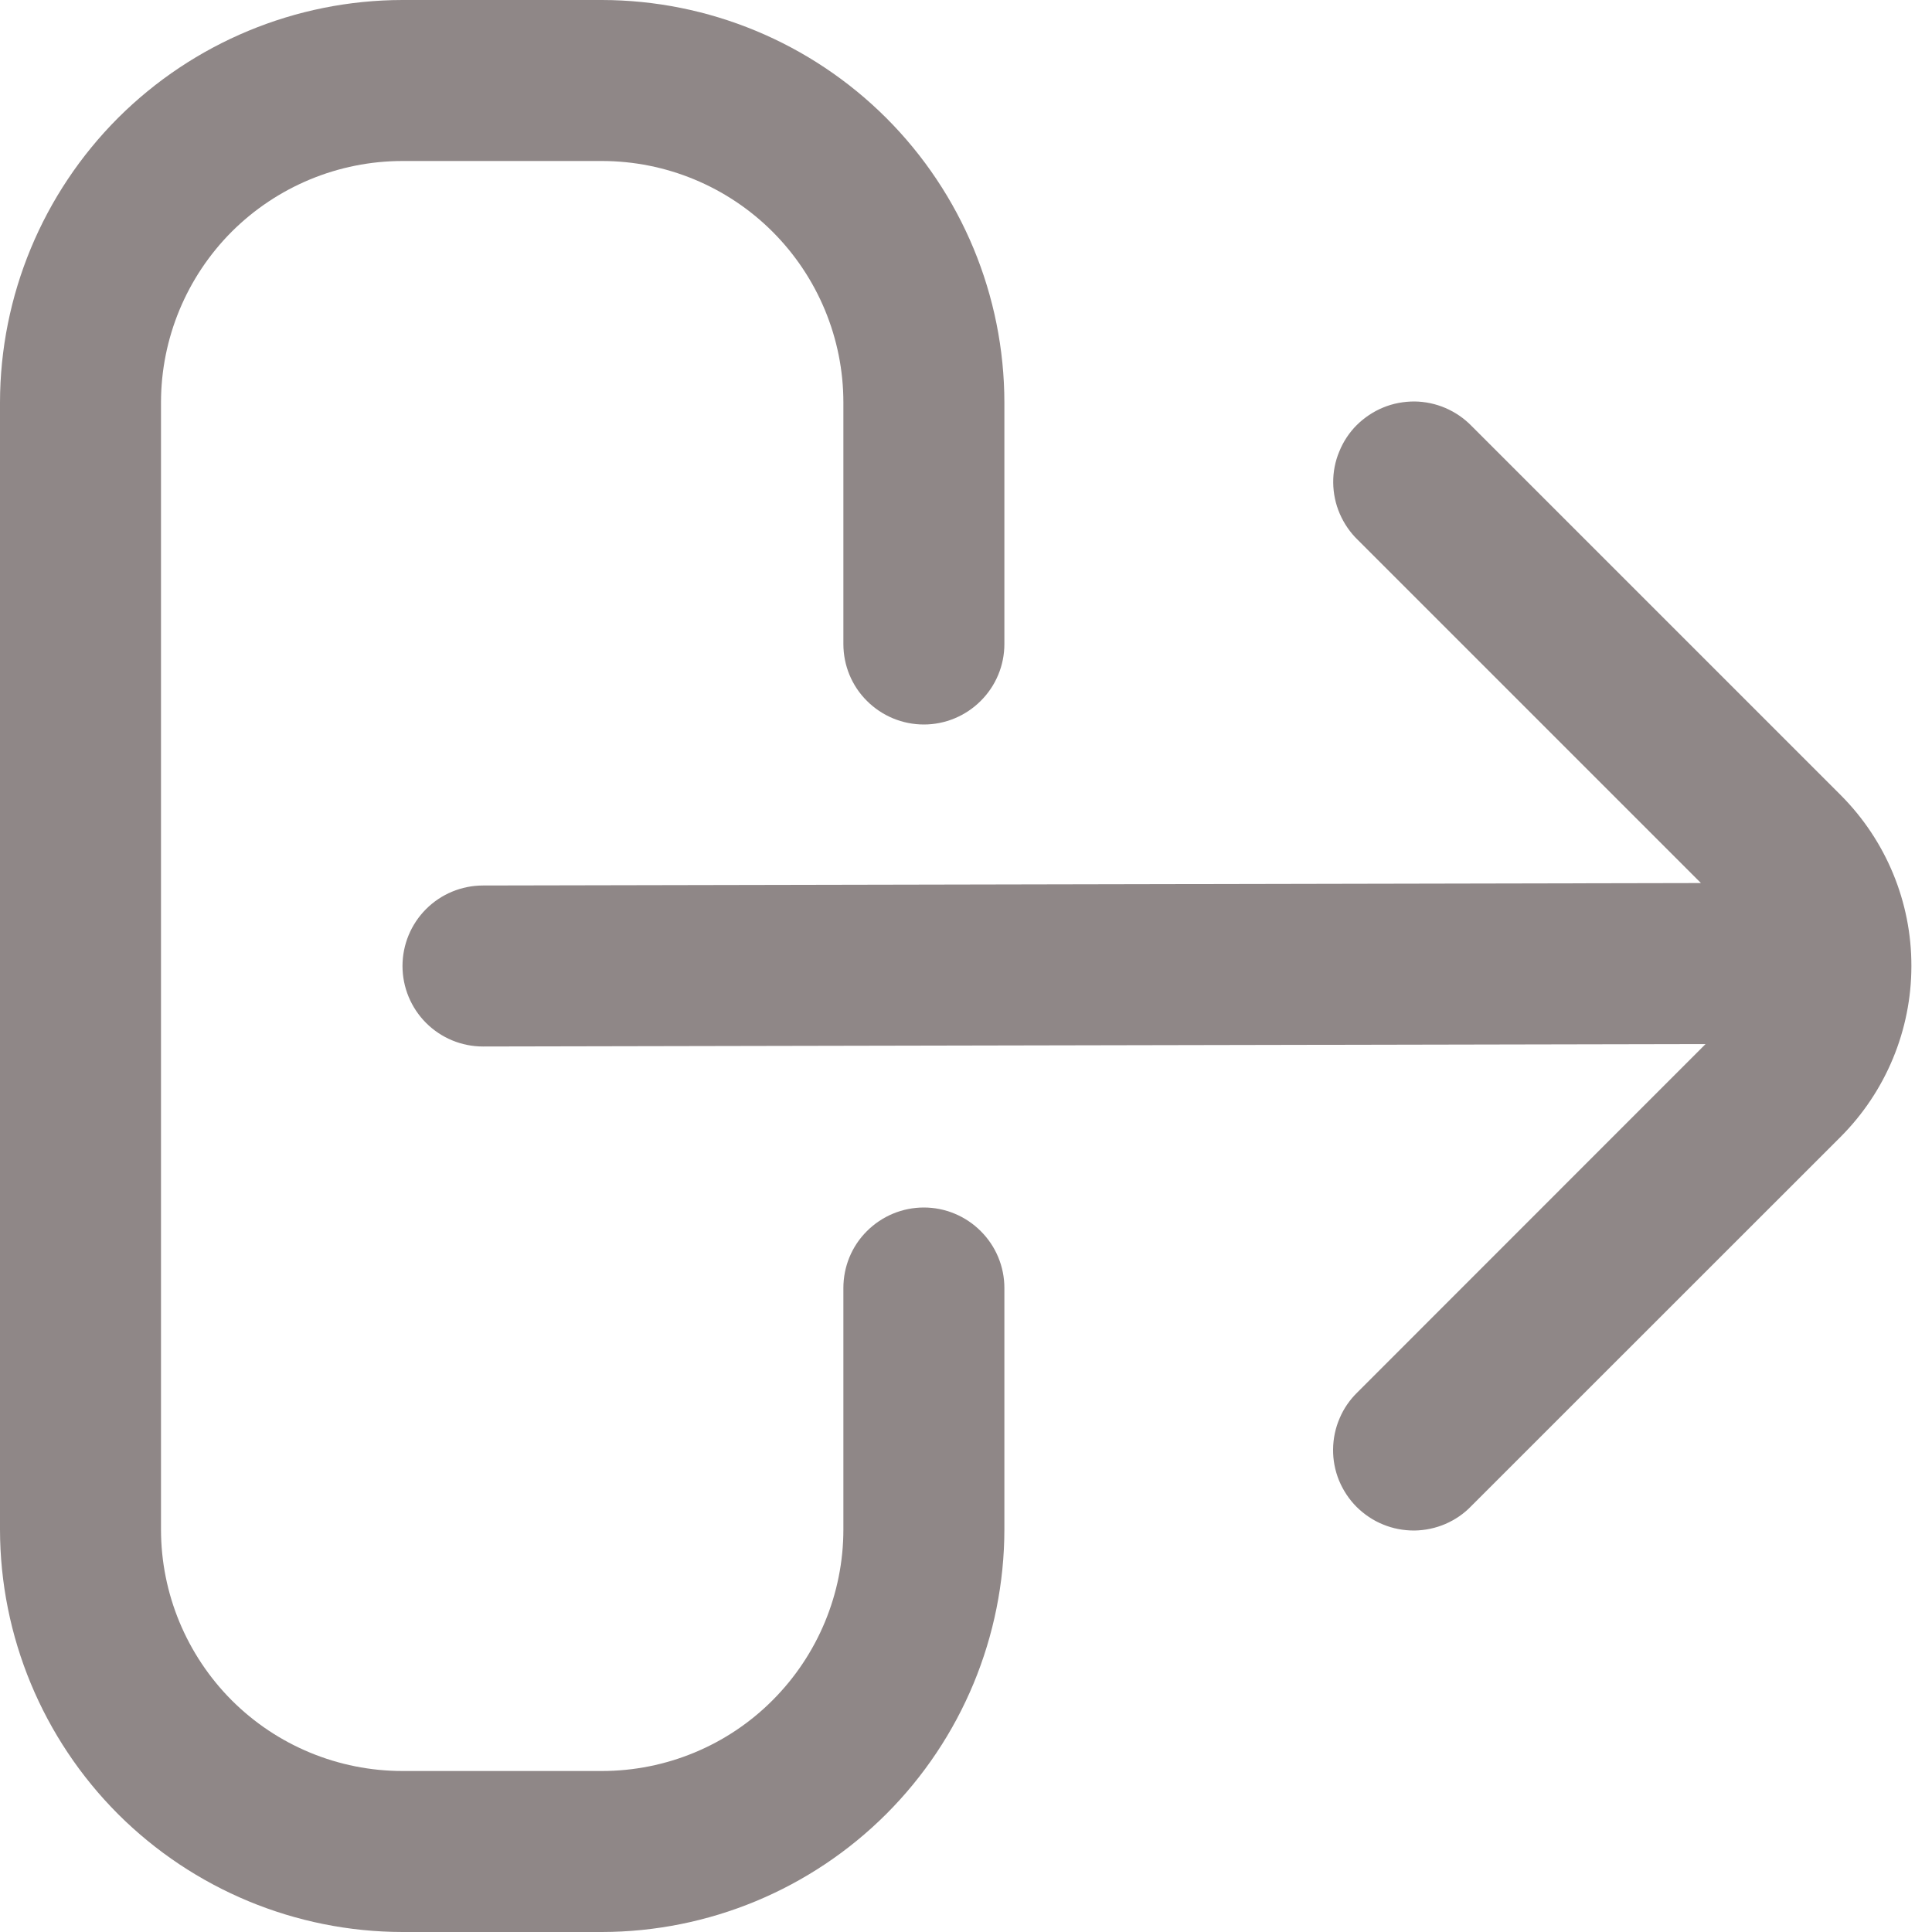 <svg width="15" height="15" viewBox="0 0 15 15" fill="none" xmlns="http://www.w3.org/2000/svg">
<g clip-path="url(#clip0_217_4)">
<path d="M7.173 9.375C7.007 9.375 6.848 9.441 6.731 9.558C6.613 9.675 6.548 9.834 6.548 10V11.875C6.548 12.372 6.35 12.849 5.998 13.201C5.647 13.553 5.17 13.75 4.673 13.75H3.125C2.628 13.75 2.151 13.553 1.799 13.201C1.448 12.849 1.25 12.372 1.25 11.875V3.125C1.25 2.628 1.448 2.151 1.799 1.799C2.151 1.448 2.628 1.25 3.125 1.25H4.673C5.17 1.25 5.647 1.448 5.998 1.799C6.35 2.151 6.548 2.628 6.548 3.125V5C6.548 5.166 6.613 5.325 6.731 5.442C6.848 5.559 7.007 5.625 7.173 5.625C7.338 5.625 7.497 5.559 7.614 5.442C7.732 5.325 7.798 5.166 7.798 5V3.125C7.797 2.296 7.467 1.502 6.881 0.916C6.295 0.331 5.501 0.001 4.673 0H3.125C2.296 0.001 1.502 0.331 0.916 0.916C0.331 1.502 0.001 2.296 0 3.125L0 11.875C0.001 12.704 0.331 13.498 0.916 14.084C1.502 14.669 2.296 14.999 3.125 15H4.673C5.501 14.999 6.295 14.669 6.881 14.084C7.467 13.498 7.797 12.704 7.798 11.875V10C7.798 9.834 7.732 9.675 7.614 9.558C7.497 9.441 7.338 9.375 7.173 9.375Z" fill="#8F8787"/>
<path d="M14.292 6.174L11.426 3.308C11.368 3.248 11.299 3.201 11.223 3.168C11.146 3.135 11.065 3.118 10.982 3.117C10.899 3.117 10.816 3.132 10.739 3.164C10.663 3.195 10.593 3.242 10.534 3.3C10.475 3.359 10.429 3.429 10.398 3.506C10.366 3.582 10.35 3.665 10.351 3.748C10.352 3.831 10.369 3.913 10.402 3.989C10.435 4.065 10.482 4.134 10.542 4.192L13.206 6.856L3.75 6.875C3.584 6.875 3.425 6.941 3.308 7.058C3.191 7.175 3.125 7.334 3.125 7.5C3.125 7.666 3.191 7.825 3.308 7.942C3.425 8.059 3.584 8.125 3.75 8.125L13.242 8.106L10.541 10.808C10.481 10.866 10.433 10.935 10.401 11.011C10.368 11.087 10.351 11.169 10.35 11.252C10.349 11.335 10.365 11.418 10.396 11.494C10.428 11.571 10.474 11.641 10.533 11.7C10.592 11.758 10.661 11.805 10.738 11.836C10.815 11.868 10.897 11.883 10.98 11.883C11.063 11.882 11.145 11.865 11.222 11.832C11.298 11.799 11.367 11.752 11.424 11.692L14.291 8.826C14.642 8.474 14.84 7.997 14.84 7.5C14.841 7.003 14.643 6.526 14.292 6.174Z" fill="#8F8787"/>
</g>
<defs>
<clipPath id="clip0_217_4">
<rect width="15" height="15" fill="white"/>
</clipPath>
</defs>
</svg>
